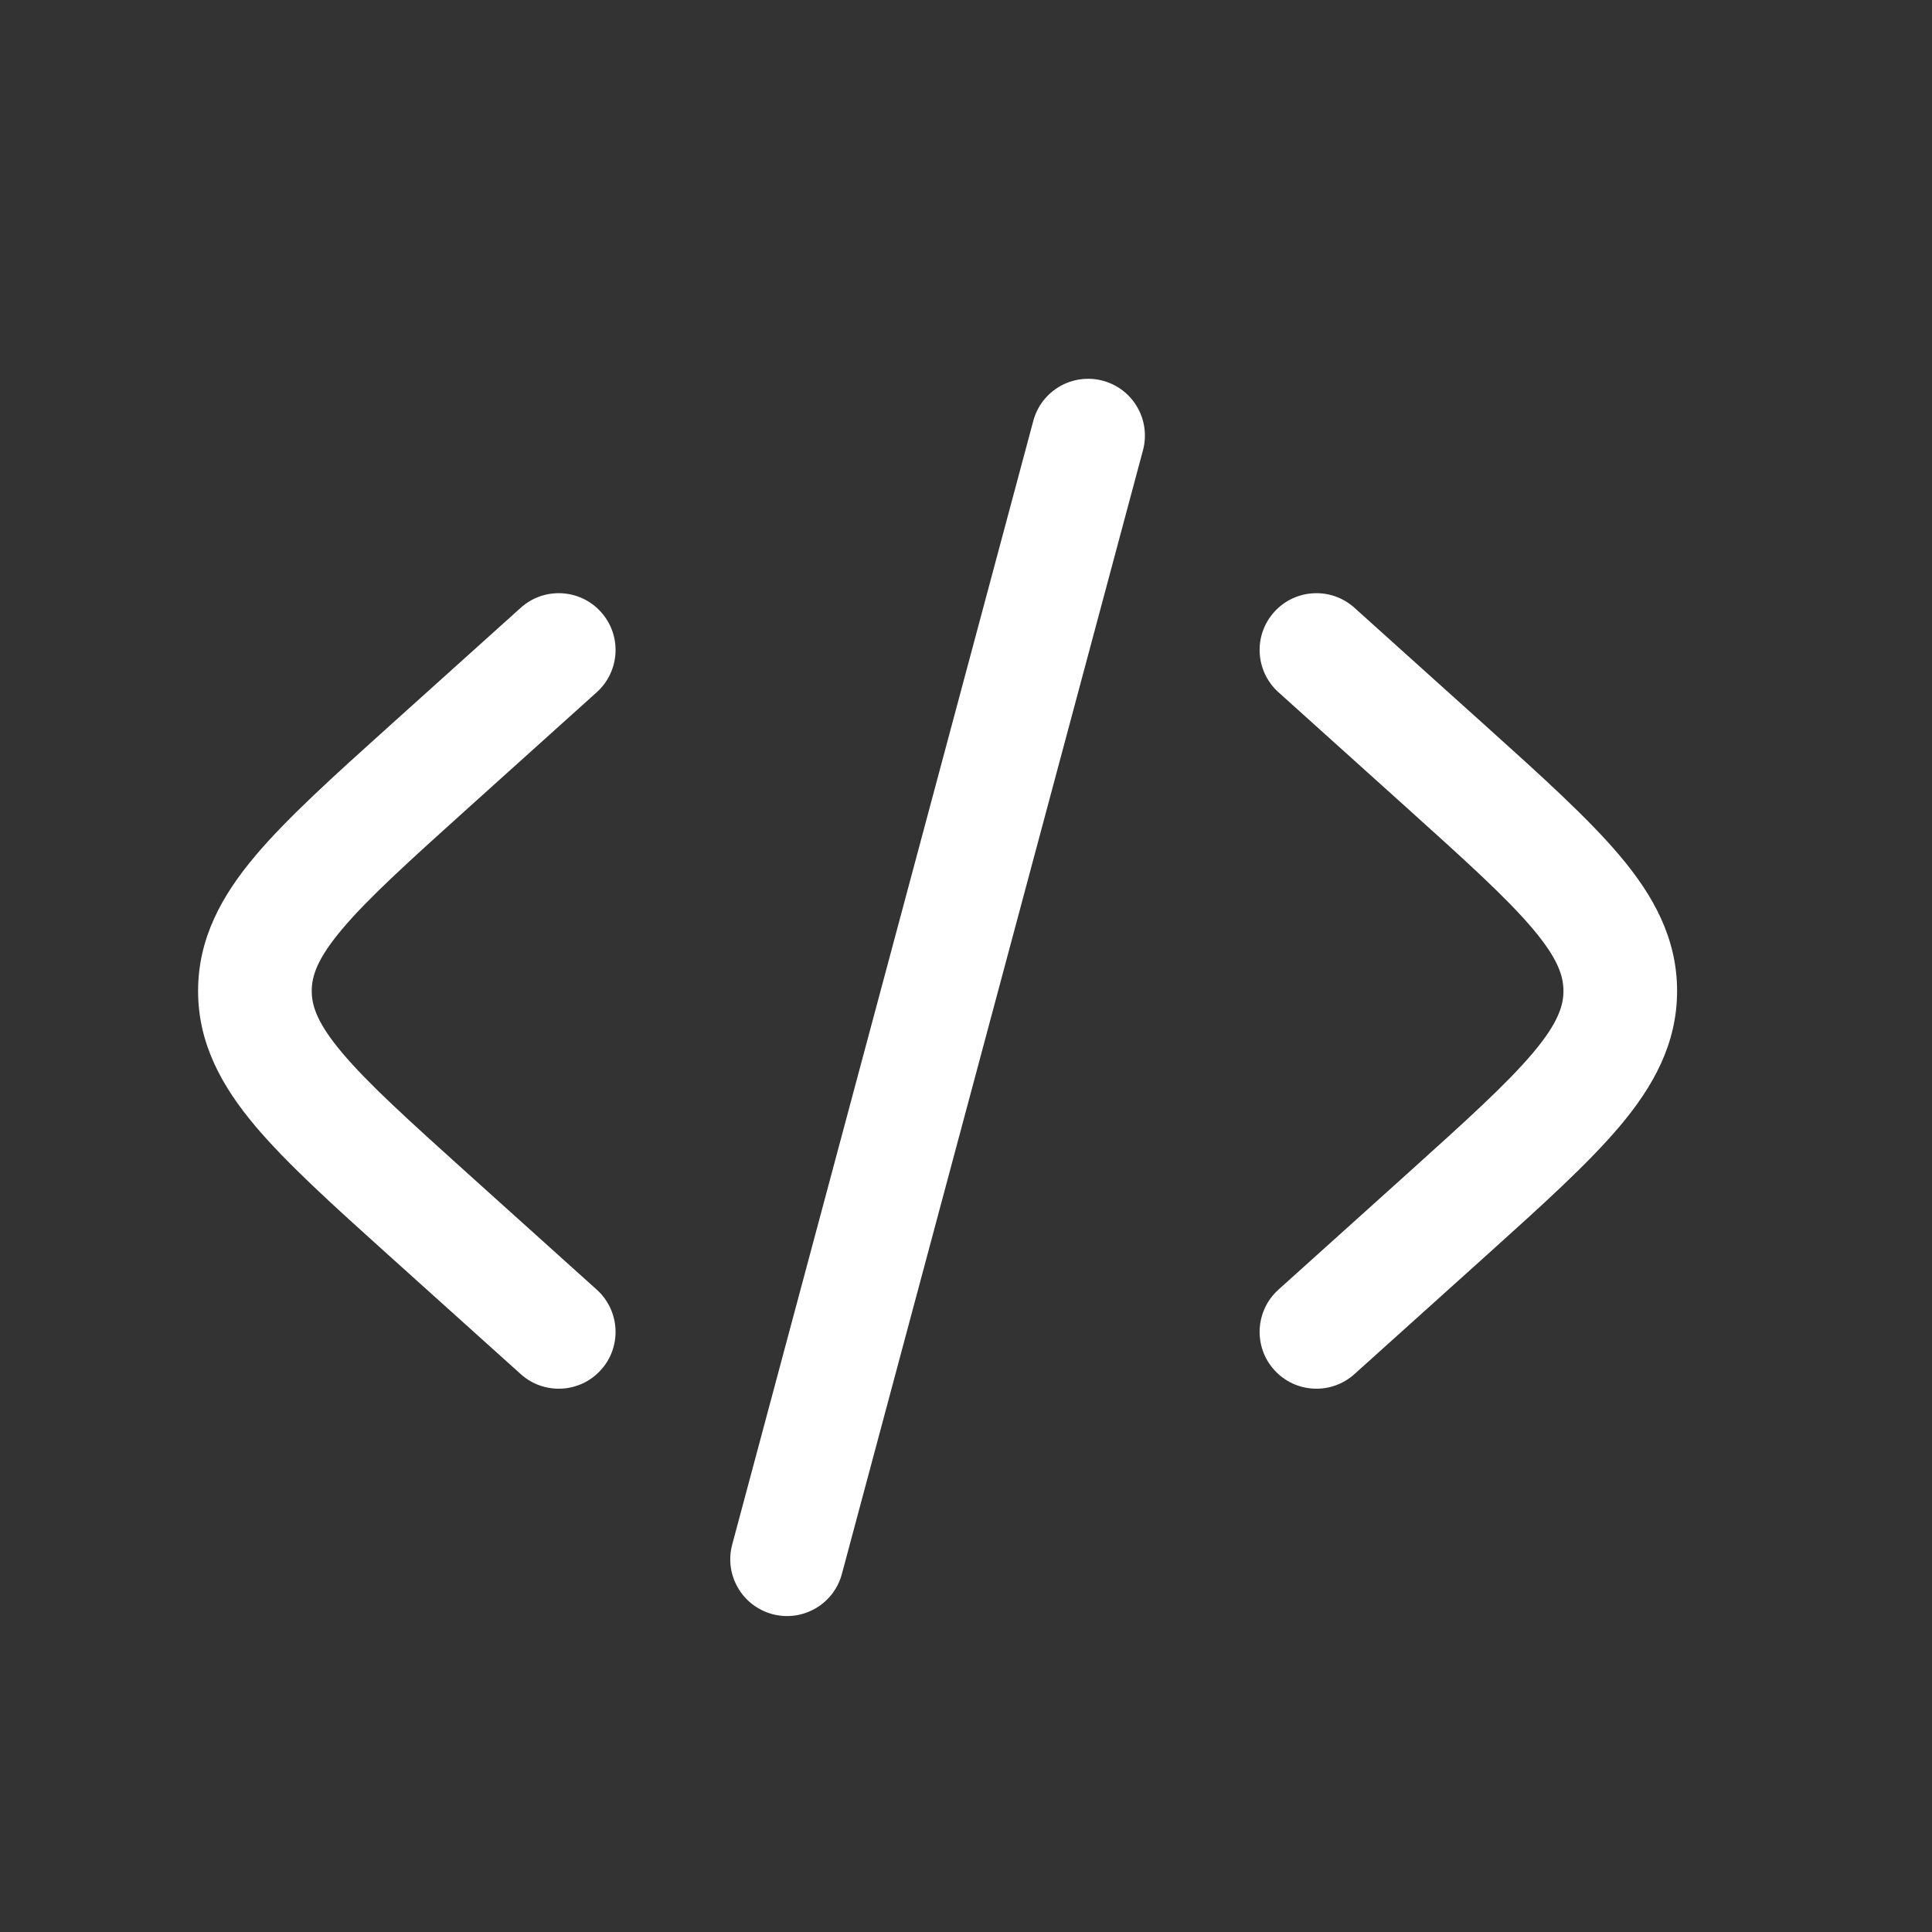<svg width="17" height="17" viewBox="0 0 17 17" fill="none" xmlns="http://www.w3.org/2000/svg">
<rect x="0" y="0" width="17" height="17" fill="#333333" stroke="none"/>
<path d="M9.704 3.35C9.971 3.422 10.129 3.696 10.057 3.963L7.408 13.849C7.337 14.116 7.063 14.274 6.796 14.203C6.529 14.131 6.371 13.857 6.443 13.59L9.092 3.704C9.163 3.437 9.437 3.279 9.704 3.35Z" fill="white"/>
<path d="M11.212 5.385C11.396 5.18 11.713 5.163 11.918 5.348L13.076 6.39C13.567 6.832 13.974 7.199 14.254 7.531C14.548 7.88 14.757 8.256 14.757 8.72C14.757 9.183 14.548 9.559 14.254 9.908C13.974 10.24 13.567 10.607 13.076 11.049L11.918 12.091C11.713 12.276 11.396 12.259 11.212 12.054C11.027 11.849 11.044 11.533 11.249 11.348L12.38 10.33C12.905 9.857 13.259 9.537 13.489 9.264C13.709 9.003 13.757 8.85 13.757 8.72C13.757 8.589 13.709 8.436 13.489 8.175C13.259 7.902 12.905 7.582 12.38 7.109L11.249 6.091C11.044 5.906 11.027 5.59 11.212 5.385Z" fill="white"/>
<path d="M5.251 6.091C5.456 5.906 5.473 5.59 5.288 5.385C5.104 5.18 4.787 5.163 4.582 5.348L3.424 6.39C2.933 6.832 2.526 7.199 2.246 7.531C1.952 7.88 1.743 8.256 1.743 8.72C1.743 9.183 1.952 9.559 2.246 9.908C2.526 10.24 2.933 10.607 3.424 11.049L4.582 12.091C4.787 12.276 5.104 12.259 5.288 12.054C5.473 11.849 5.456 11.533 5.251 11.348L4.12 10.33C3.595 9.857 3.241 9.537 3.011 9.264C2.791 9.003 2.743 8.85 2.743 8.72C2.743 8.589 2.791 8.436 3.011 8.175C3.241 7.902 3.595 7.582 4.12 7.109L5.251 6.091Z" fill="white"/>
</svg>
